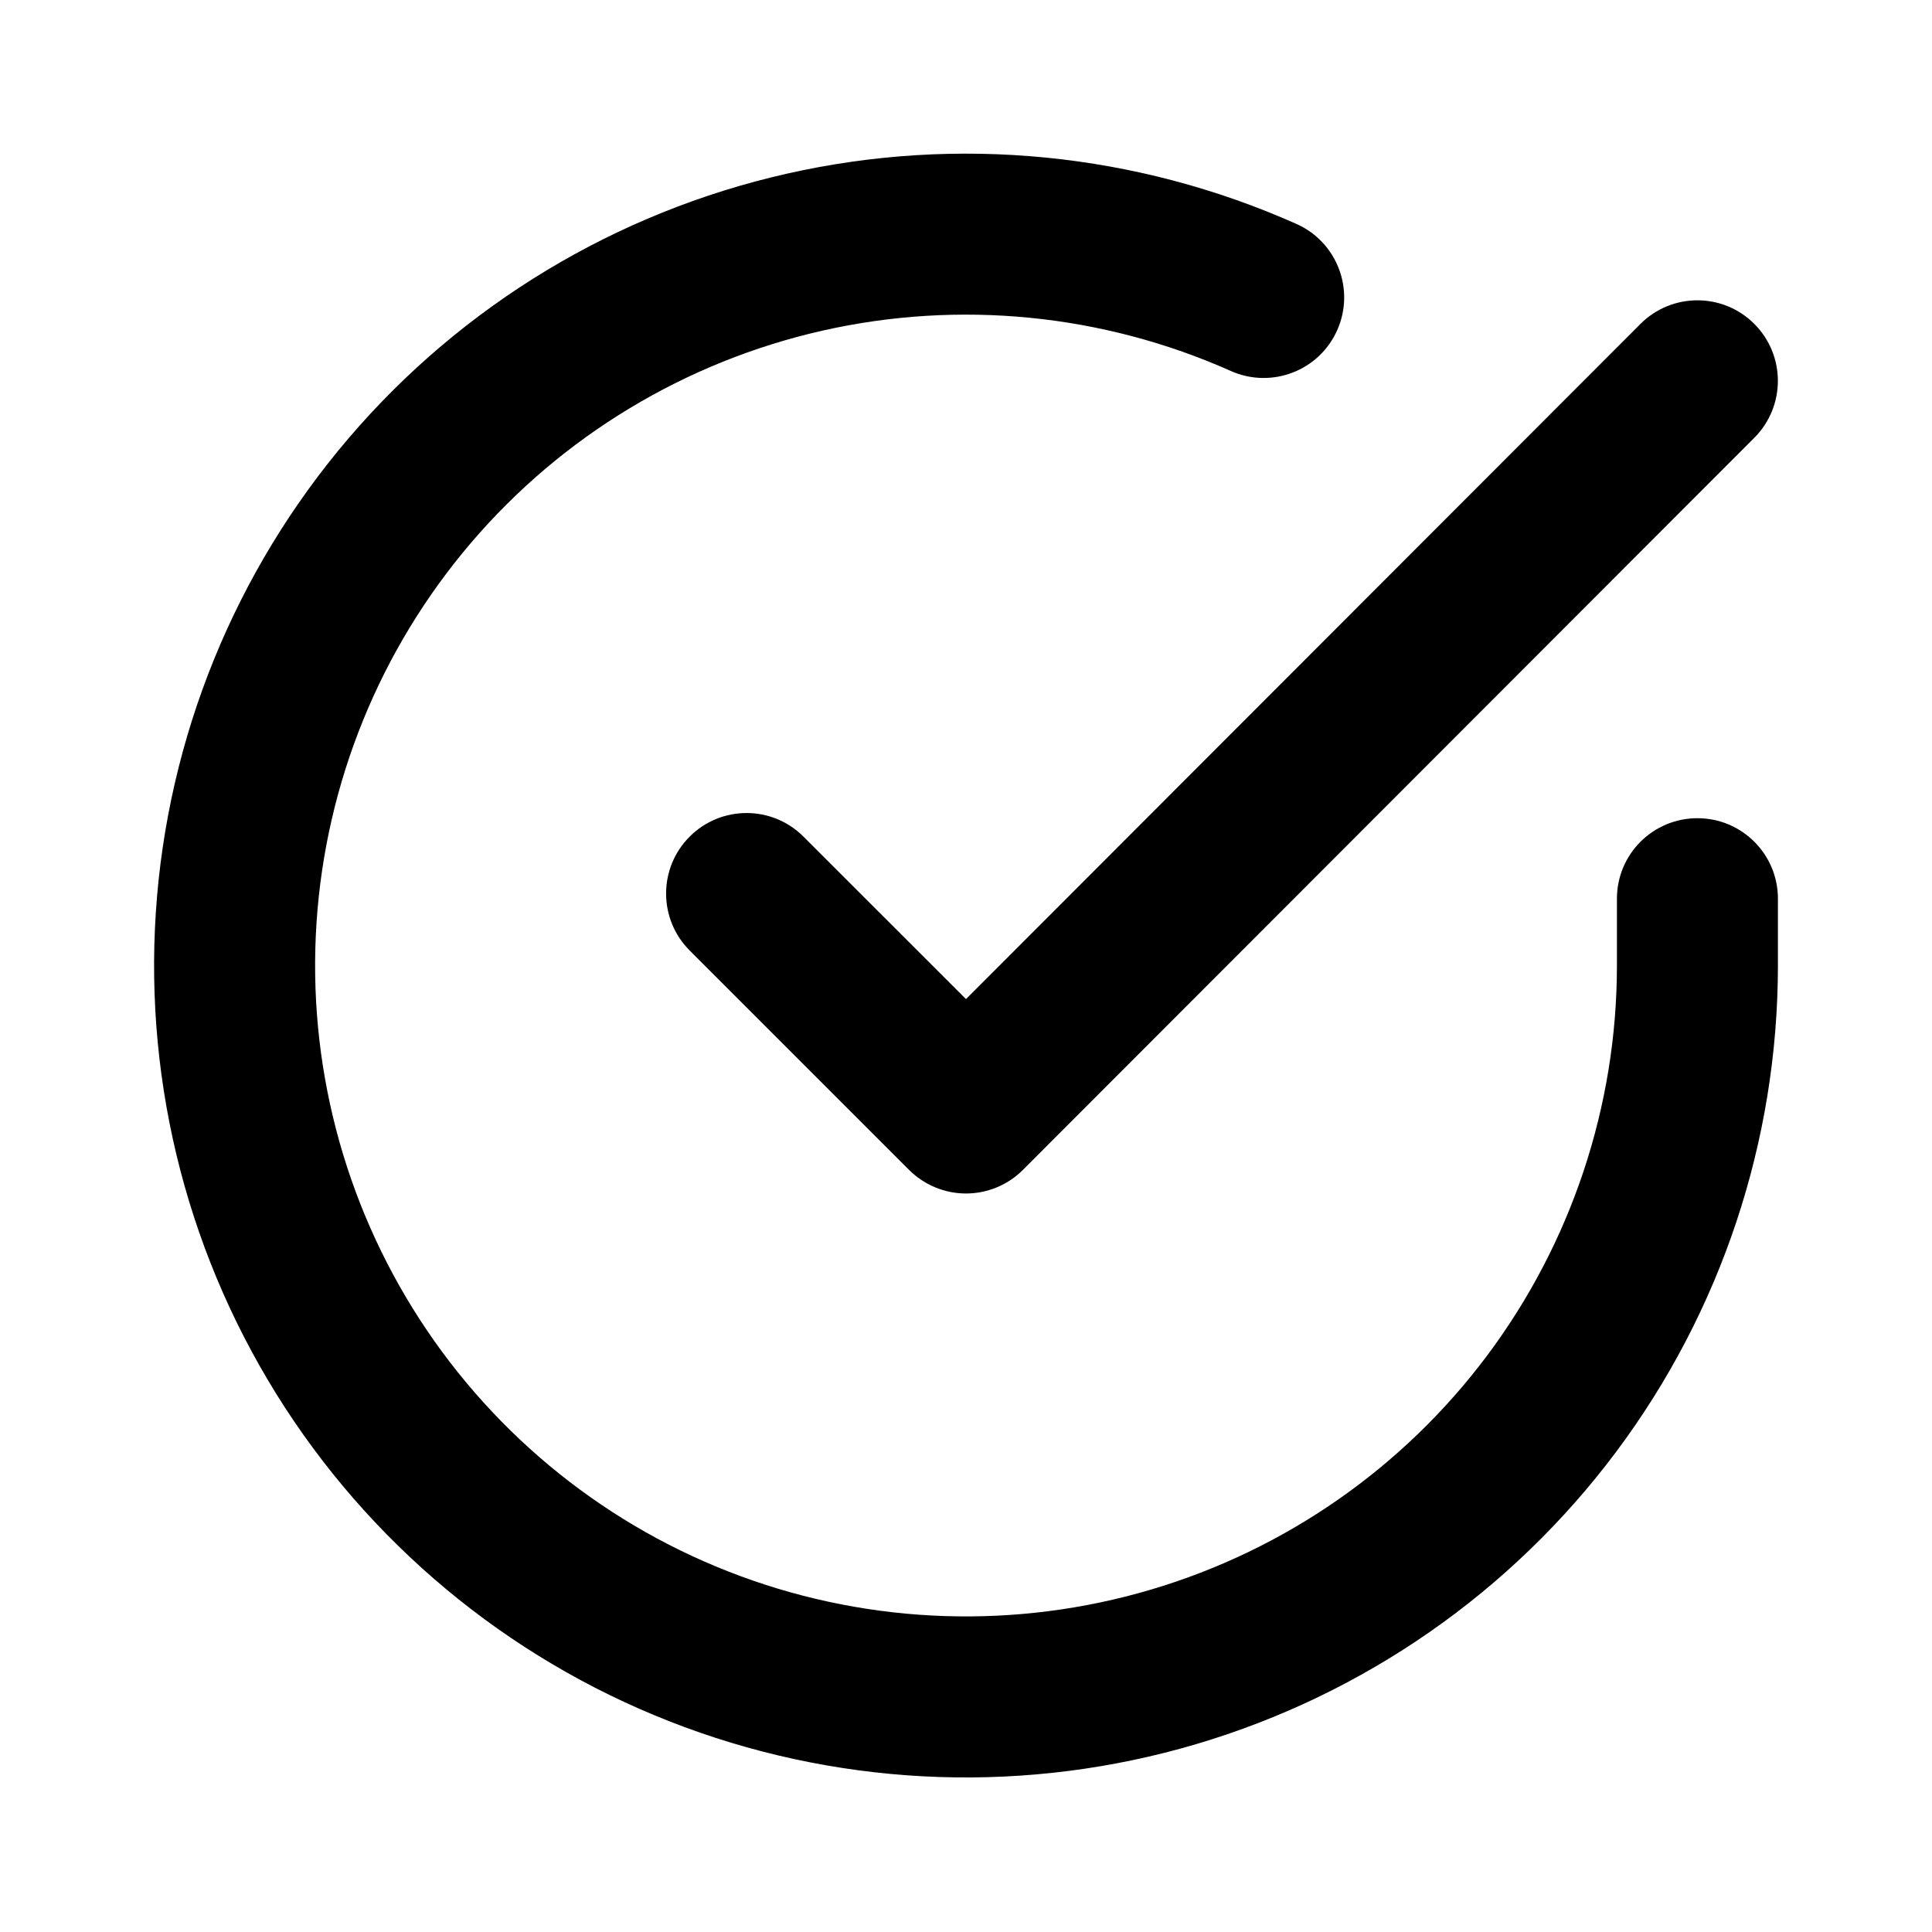 <svg width="24" height="24" viewBox="0 0 24 24" fill="none" xmlns="http://www.w3.org/2000/svg">
<path d="M10.218 4.107C11.919 3.723 13.698 3.899 15.291 4.609C15.795 4.833 16.387 4.607 16.611 4.102C16.836 3.598 16.609 3.006 16.105 2.782C14.118 1.897 11.899 1.677 9.777 2.157C7.656 2.636 5.746 3.788 4.333 5.441C2.92 7.095 2.079 9.16 1.936 11.331C1.793 13.501 2.355 15.659 3.539 17.484C4.723 19.308 6.465 20.701 8.505 21.455C10.545 22.209 12.774 22.283 14.86 21.666C16.945 21.049 18.776 19.775 20.078 18.033C21.38 16.291 22.084 14.175 22.086 12V11.164C22.086 10.611 21.638 10.164 21.086 10.164C20.533 10.164 20.086 10.611 20.086 11.164V11.999C20.085 13.742 19.52 15.439 18.476 16.836C17.432 18.232 15.965 19.254 14.293 19.748C12.62 20.242 10.833 20.183 9.198 19.579C7.562 18.975 6.166 17.858 5.217 16.395C4.268 14.932 3.817 13.202 3.932 11.462C4.047 9.722 4.721 8.066 5.853 6.741C6.986 5.415 8.517 4.492 10.218 4.107Z" fill="black"/>
<path d="M21.793 5.438C22.183 5.047 22.183 4.414 21.792 4.023C21.402 3.633 20.769 3.633 20.378 4.024L12 12.411L9.981 10.393C9.591 10.002 8.958 10.002 8.567 10.393C8.177 10.783 8.177 11.417 8.567 11.807L11.293 14.533C11.48 14.72 11.735 14.826 12 14.826C12.266 14.826 12.52 14.72 12.707 14.533L21.793 5.438Z" fill="black"/>
</svg>
